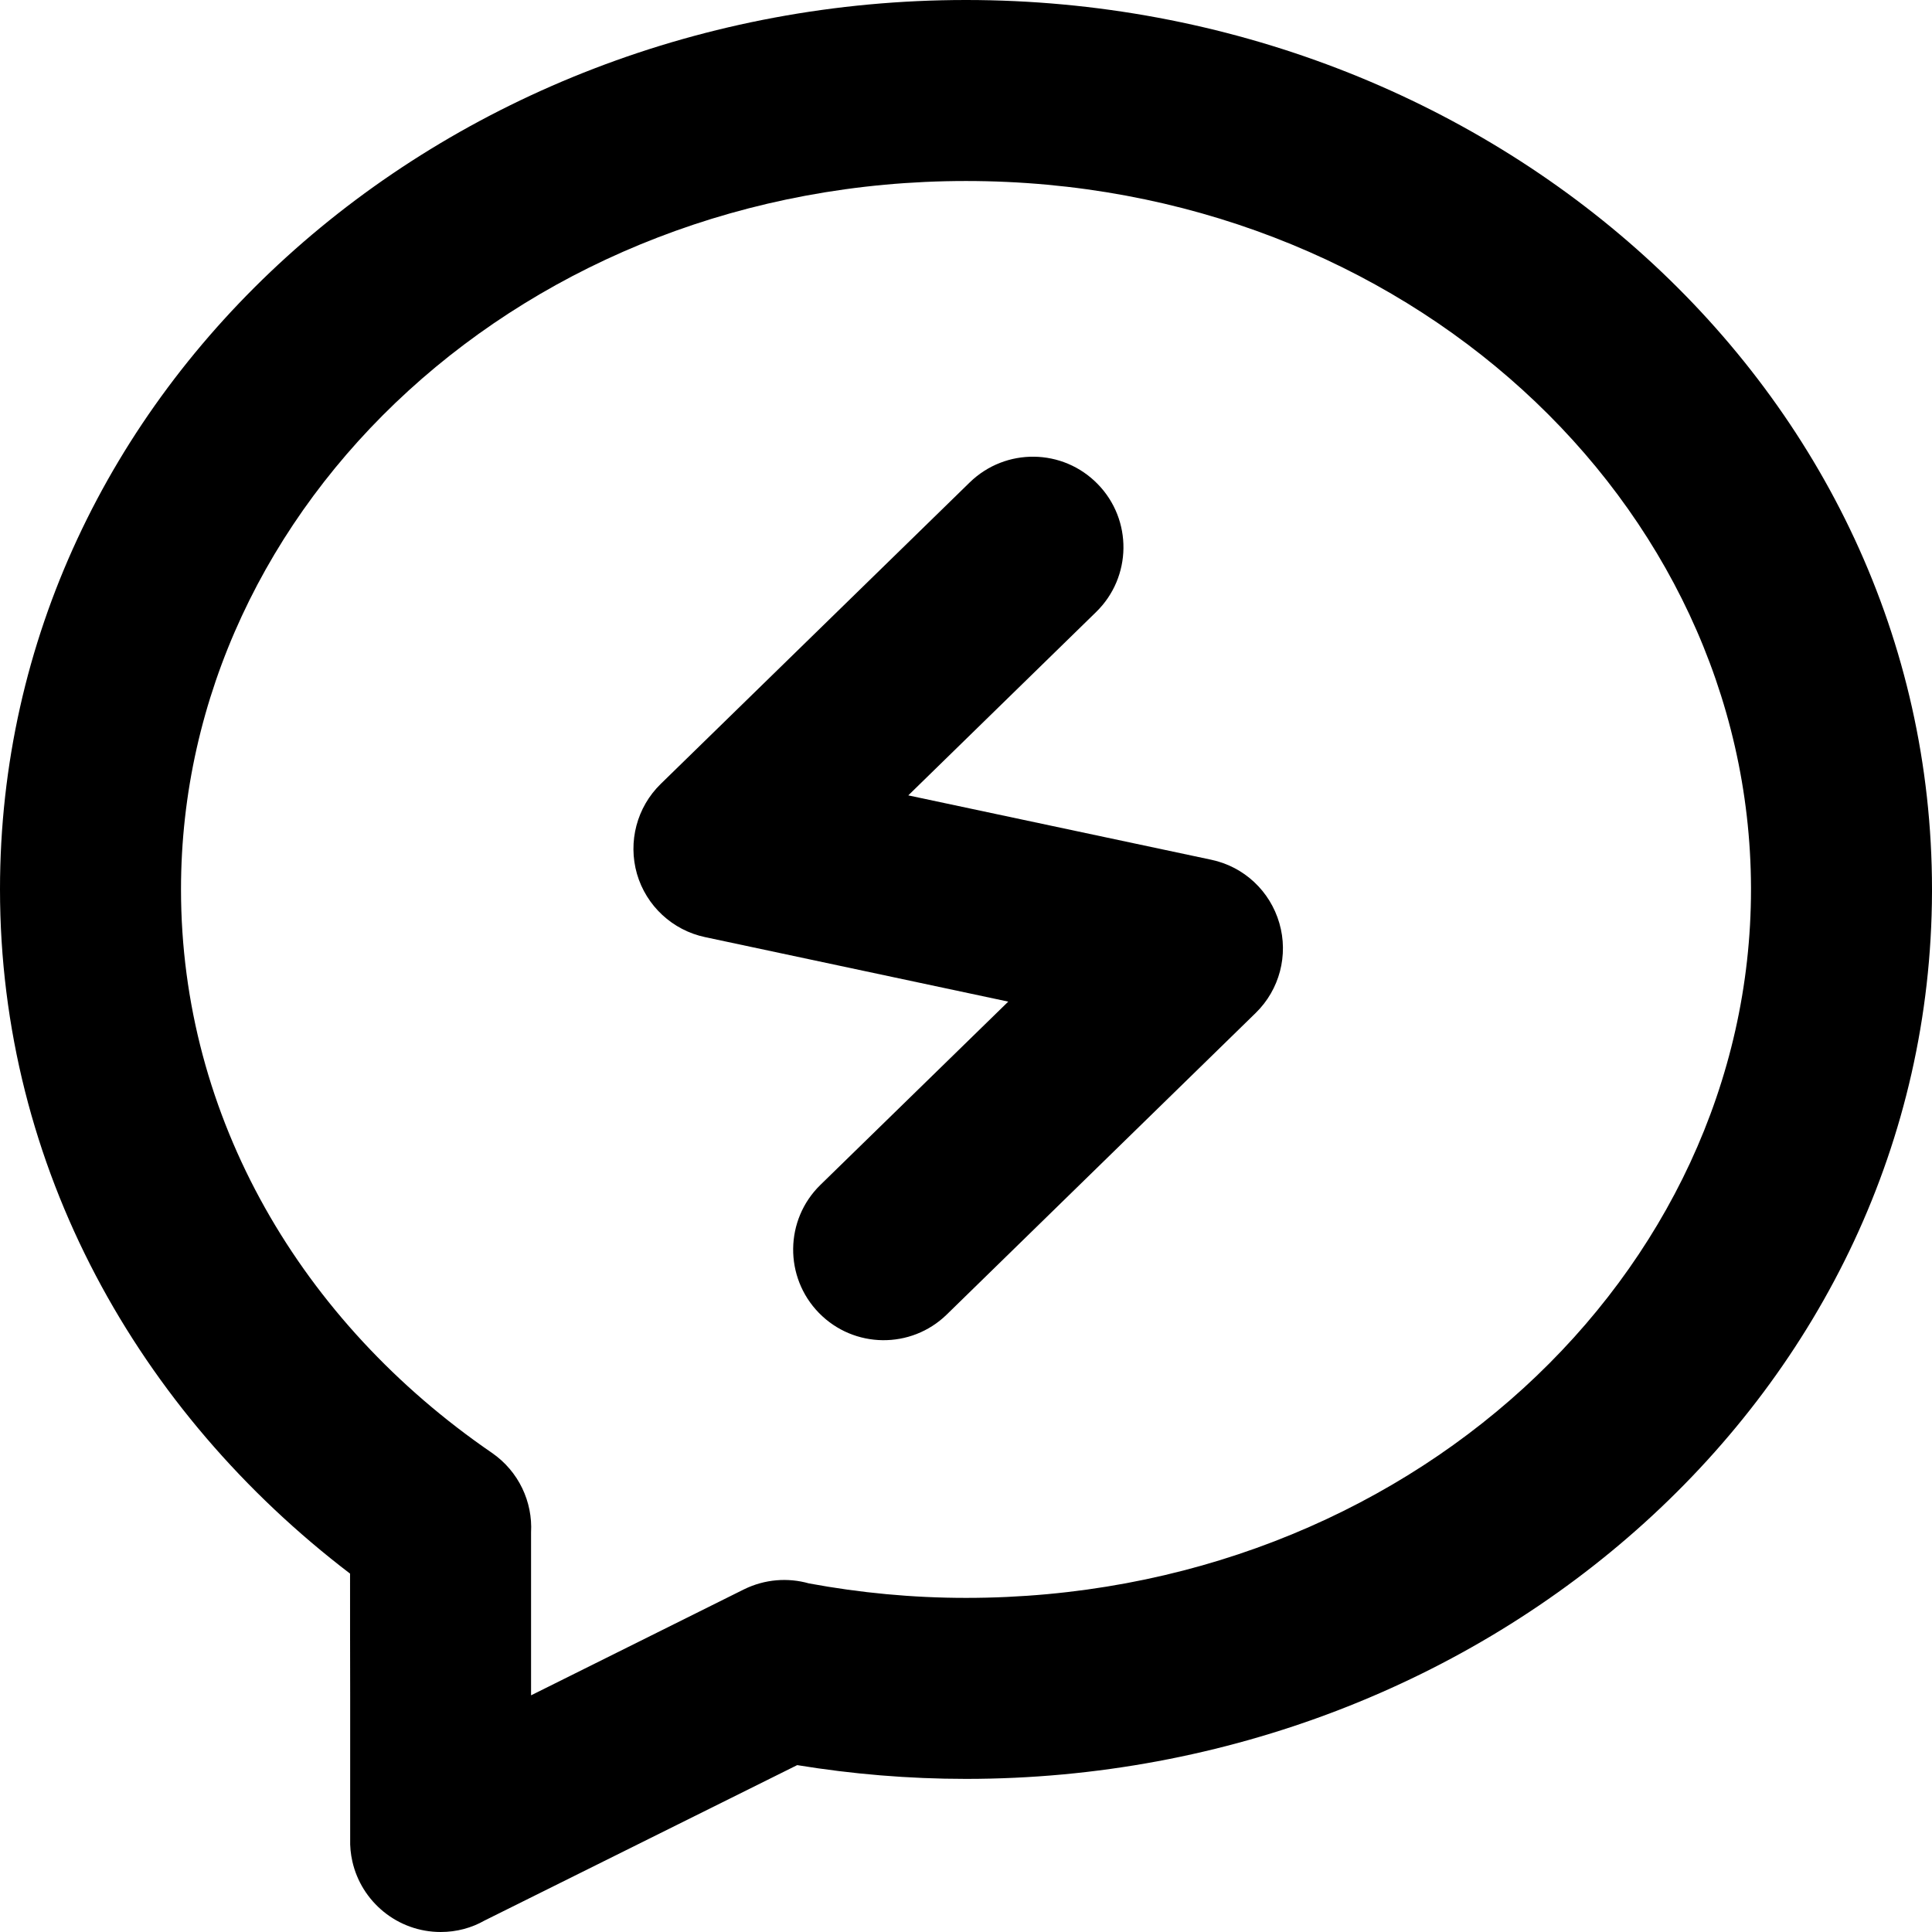 <svg viewBox="0 0 16 16" fill="none" xmlns="http://www.w3.org/2000/svg">
  <path
    d="M9.078 5.068C9.374 4.779 9.38 4.305 9.091 4.009C8.802 3.712 8.328 3.706 8.031 3.995L5.472 6.492C5.274 6.685 5.199 6.971 5.275 7.237C5.352 7.502 5.569 7.704 5.84 7.761L8.35 8.295L6.794 9.813C6.498 10.102 6.493 10.577 6.782 10.873C7.071 11.169 7.545 11.175 7.841 10.886L10.399 8.389C10.597 8.196 10.672 7.91 10.595 7.645C10.518 7.379 10.302 7.177 10.031 7.12L7.522 6.587L9.078 5.068Z"
    fill="currentColor" />
  <path fill-rule="evenodd" clip-rule="evenodd"
    d="M8 14.732C7.522 14.732 7.055 14.692 6.602 14.618L4.013 15.905C3.906 15.966 3.782 16 3.65 16C3.292 16 2.993 15.749 2.918 15.415C2.904 15.353 2.898 15.291 2.9 15.229C2.9 14.825 2.9 14.428 2.9 14.052L2.9 14.051C2.899 13.686 2.899 13.342 2.899 13.032C1.148 11.696 0 9.672 0 7.365C0 3.216 3.665 0 8 0C12.335 0 16 3.216 16 7.366L16 7.386C15.988 11.526 12.328 14.732 8 14.732ZM1.499 7.365C1.499 4.174 4.356 1.499 8 1.499C11.637 1.499 14.49 4.164 14.501 7.348L14.501 7.365C14.501 10.557 11.644 13.233 8 13.233C7.555 13.233 7.121 13.191 6.699 13.113C6.526 13.064 6.334 13.077 6.16 13.163L4.398 14.04C4.398 13.54 4.398 13.079 4.398 12.691C4.412 12.439 4.297 12.186 4.074 12.032C2.495 10.949 1.499 9.258 1.499 7.365Z"
    fill="currentColor" />
</svg>